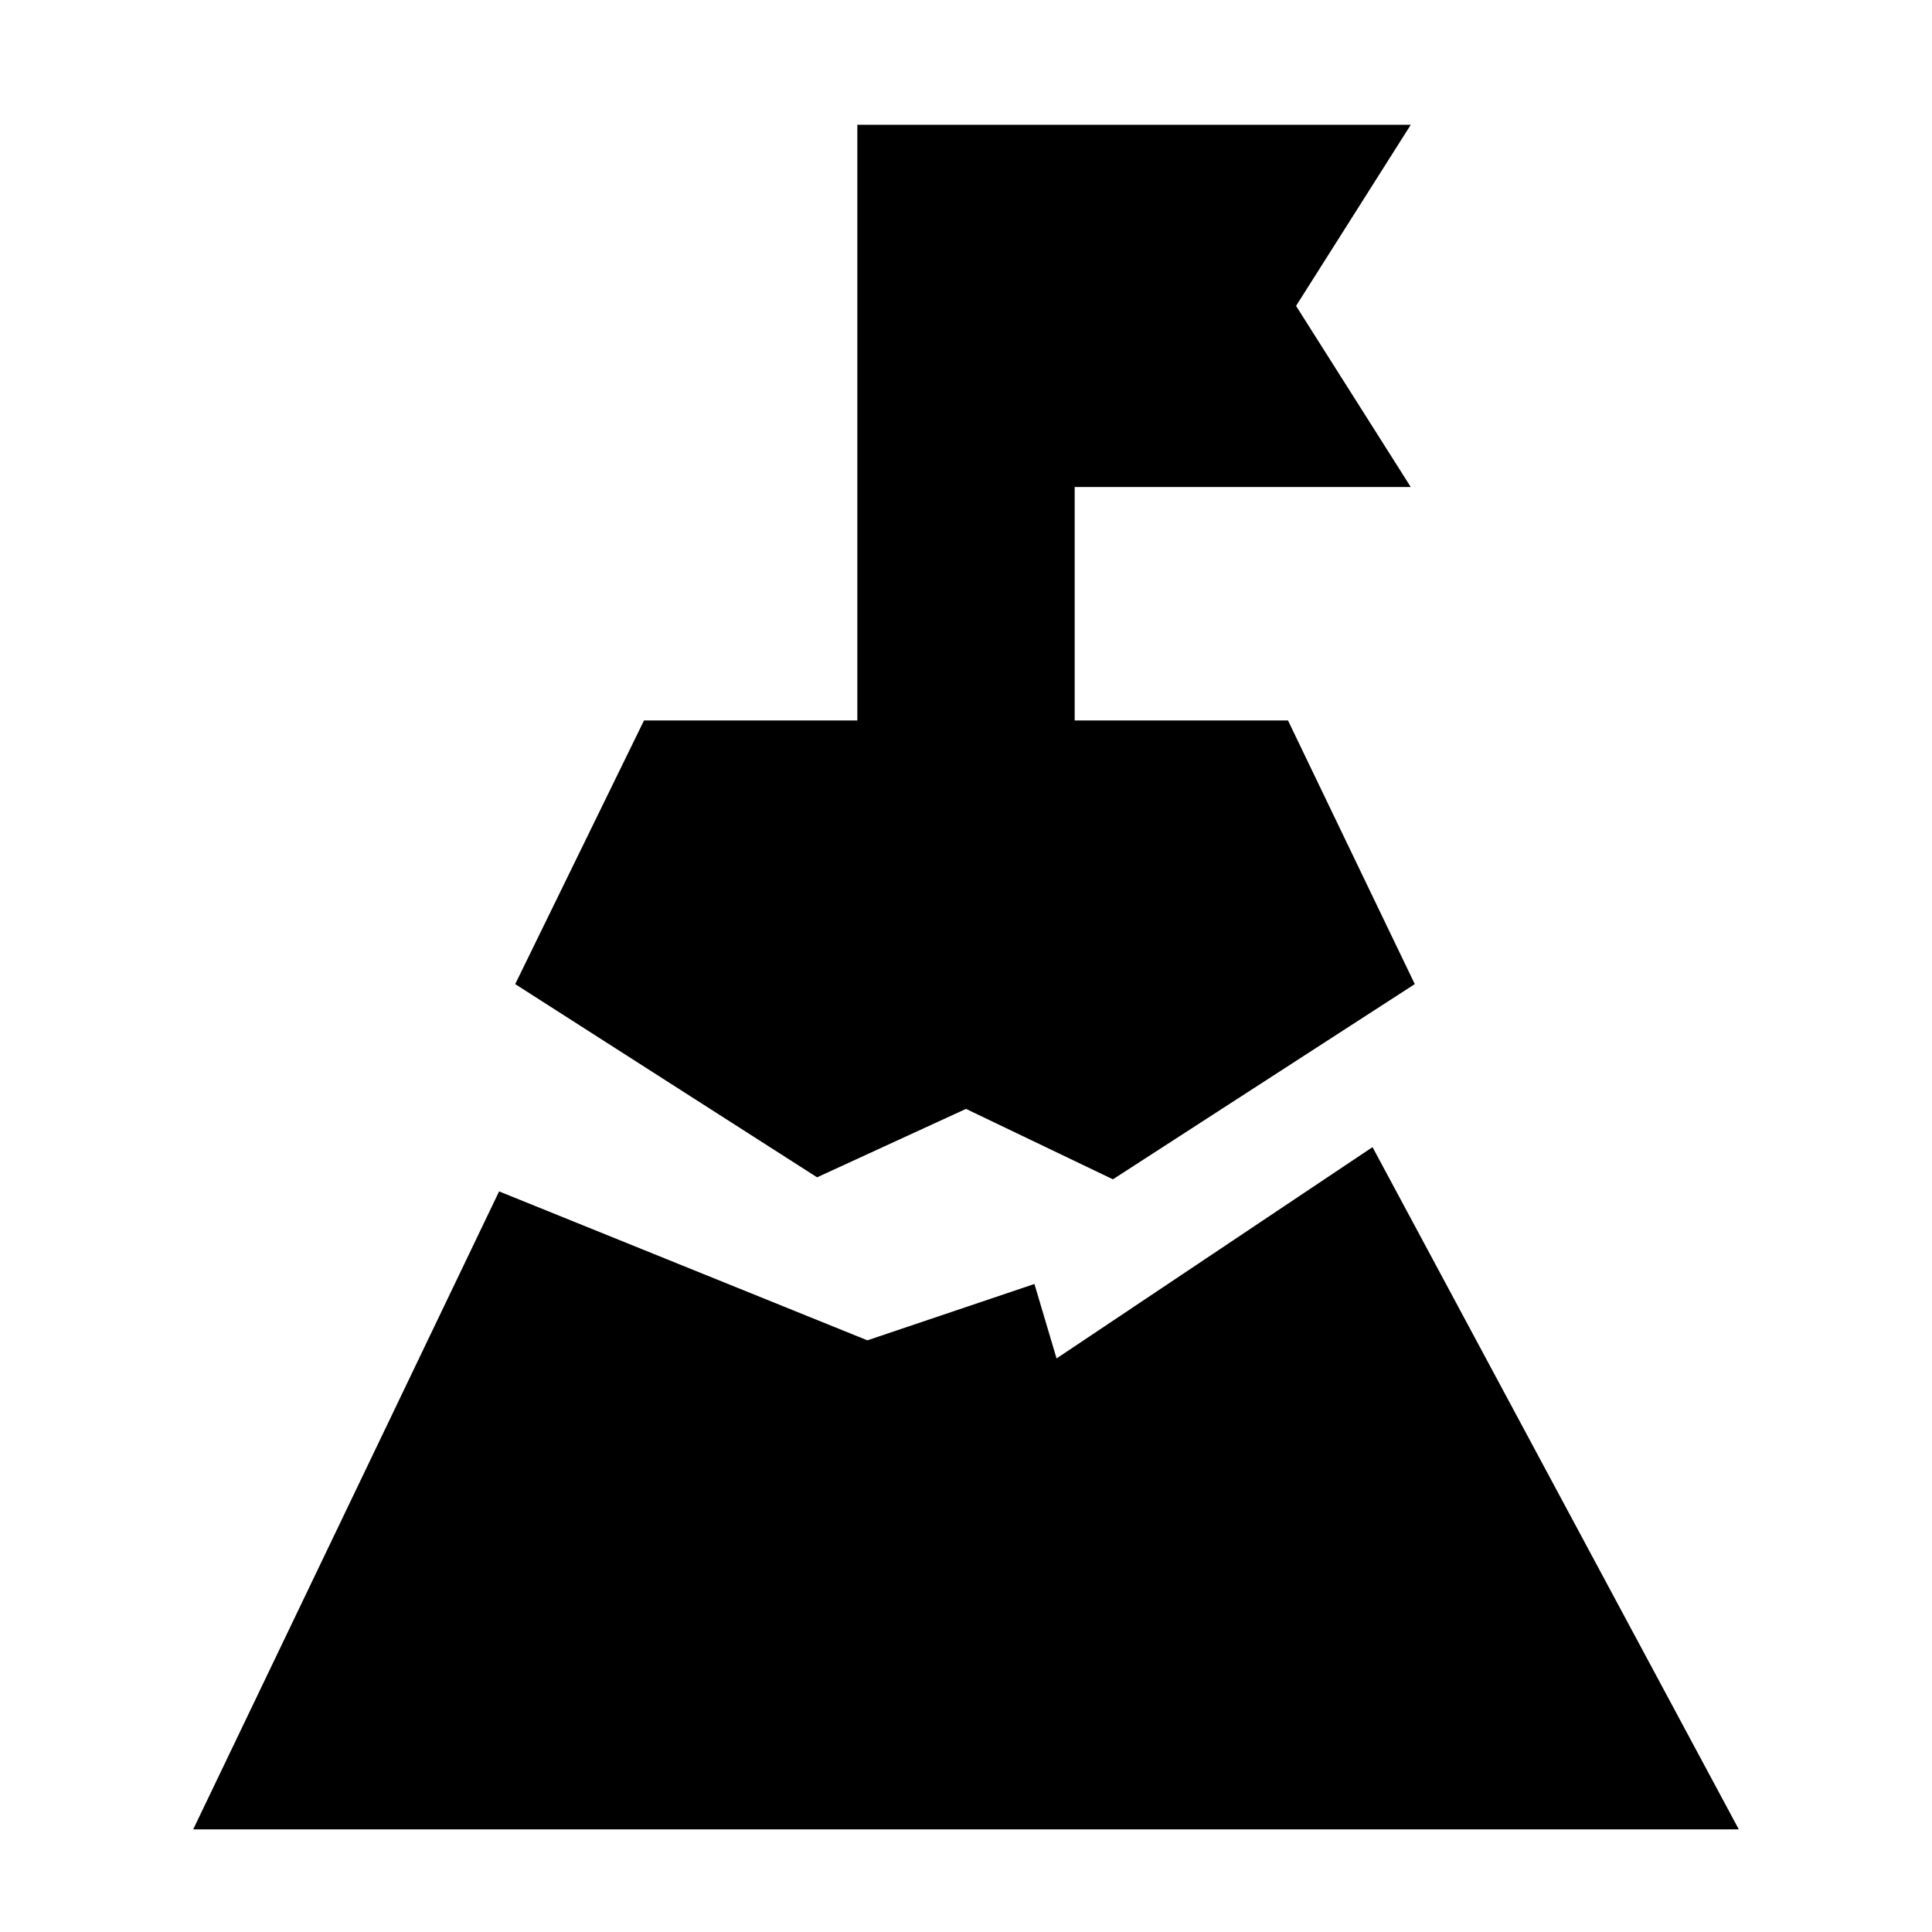 <svg xmlns="http://www.w3.org/2000/svg" height="20" viewBox="0 -960 960 960" width="20"><path d="m480-409-74 34-150-96 64-131h106v-296h275l-57 90 57 90H534v116h106l63 131-150 97-73-35Zm45 124 157-105L864-51H96l152-317 183 74 83-28 11 37Z"/></svg>